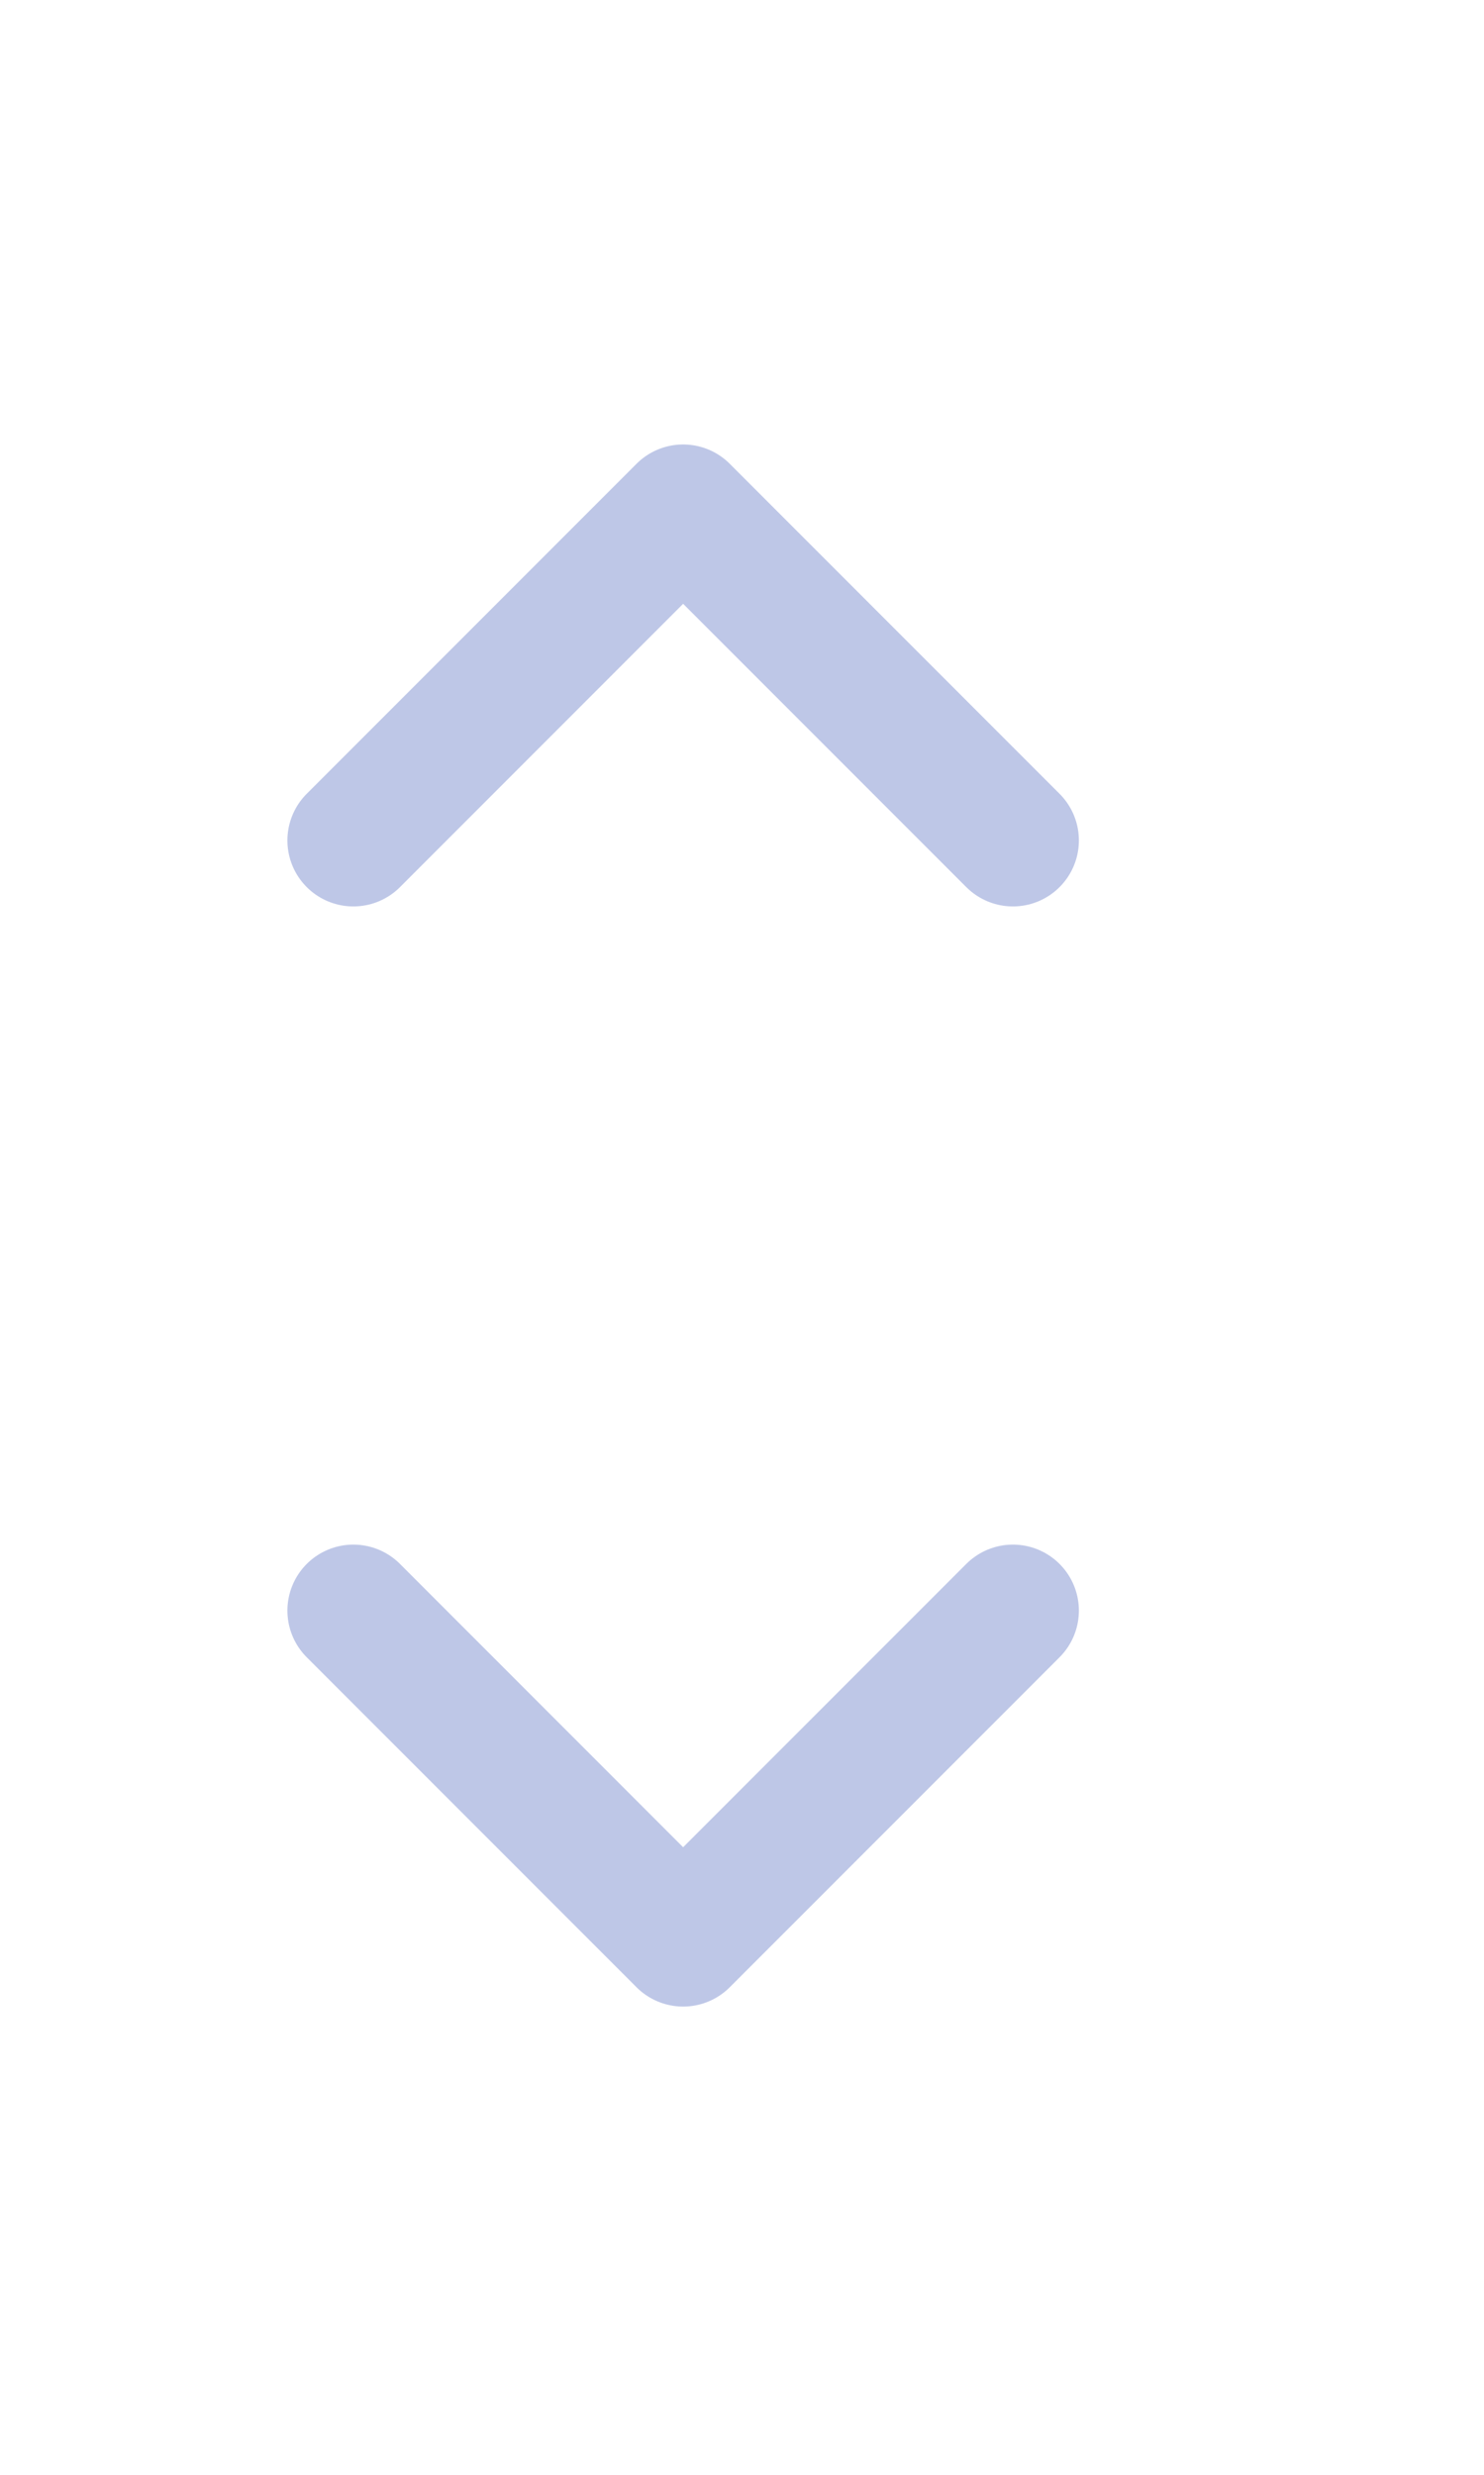 <svg width="9" height="15" viewBox="0 0 9 15" fill="none" xmlns="http://www.w3.org/2000/svg">
<g opacity="0.8">
<path d="M6.143 5.094L4.143 3.094L2.143 5.094" stroke="#AEB9E1" stroke-width="0.8" stroke-linecap="round" stroke-linejoin="round"/>
</g>
<g opacity="0.8">
<path d="M2.143 9.762L4.143 11.762L6.143 9.762" stroke="#AEB9E1" stroke-width="0.8" stroke-linecap="round" stroke-linejoin="round"/>
</g>
</svg>
